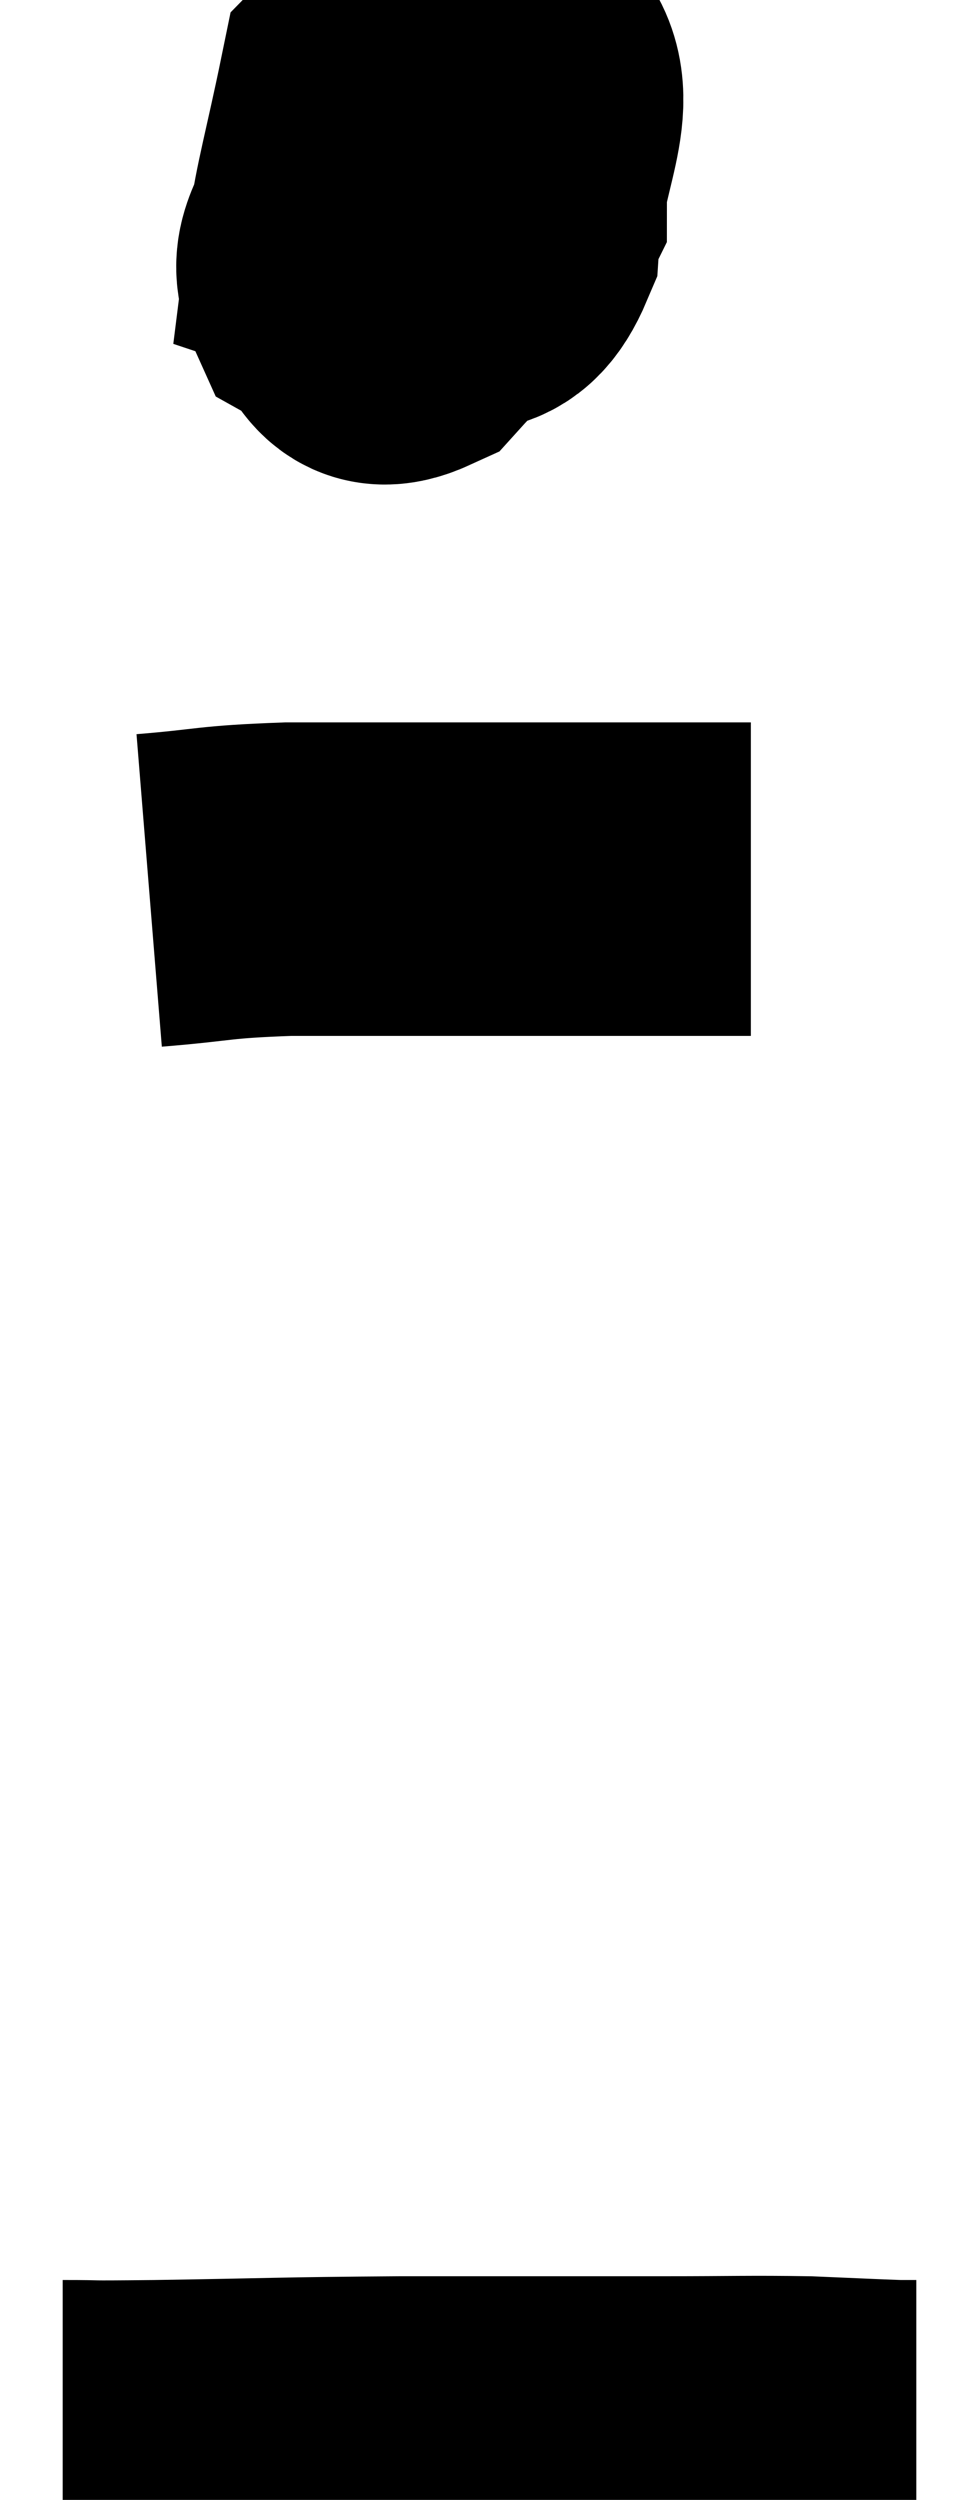 <svg xmlns="http://www.w3.org/2000/svg" viewBox="12.14 3.98 15.62 39.867" width="15.62" height="39.867"><path d="M 17.76 7.26 C 17.64 7.89, 17.31 8.055, 17.52 8.52 C 18.06 8.82, 17.91 9.435, 18.6 9.12 C 19.44 8.19, 19.86 8.115, 20.28 7.26 C 20.28 6.48, 20.355 6.15, 20.28 5.7 C 20.13 5.58, 20.49 5.07, 19.98 5.46 C 19.11 6.36, 18.525 6.495, 18.24 7.26 C 18.54 7.89, 18.36 8.385, 18.84 8.52 C 19.5 8.16, 19.785 8.685, 20.16 7.8 C 20.25 6.39, 20.85 5.58, 20.34 4.98 C 19.23 5.19, 18.795 4.71, 18.12 5.4 C 17.88 6.57, 17.715 7.14, 17.64 7.74 L 17.82 7.8" fill="none" stroke="black" stroke-width="5"></path><path d="M 14.52 18.18 C 15.63 18.09, 15.495 18.045, 16.74 18 C 18.12 18, 18.135 18, 19.5 18 C 20.85 18, 21.195 18, 22.2 18 C 22.86 18, 23.085 18, 23.52 18 C 23.73 18, 23.79 18, 23.94 18 L 24.12 18" fill="none" stroke="black" stroke-width="5"></path><path d="M 13.14 42.84 C 13.89 42.84, 13.29 42.855, 14.64 42.84 C 16.59 42.81, 16.515 42.795, 18.54 42.78 C 20.64 42.78, 21.12 42.78, 22.74 42.78 C 23.88 42.78, 24.09 42.765, 25.02 42.78 C 25.74 42.81, 26.025 42.825, 26.46 42.84 C 26.61 42.84, 26.685 42.84, 26.76 42.84 L 26.76 42.84" fill="none" stroke="black" stroke-width="5"></path></svg>